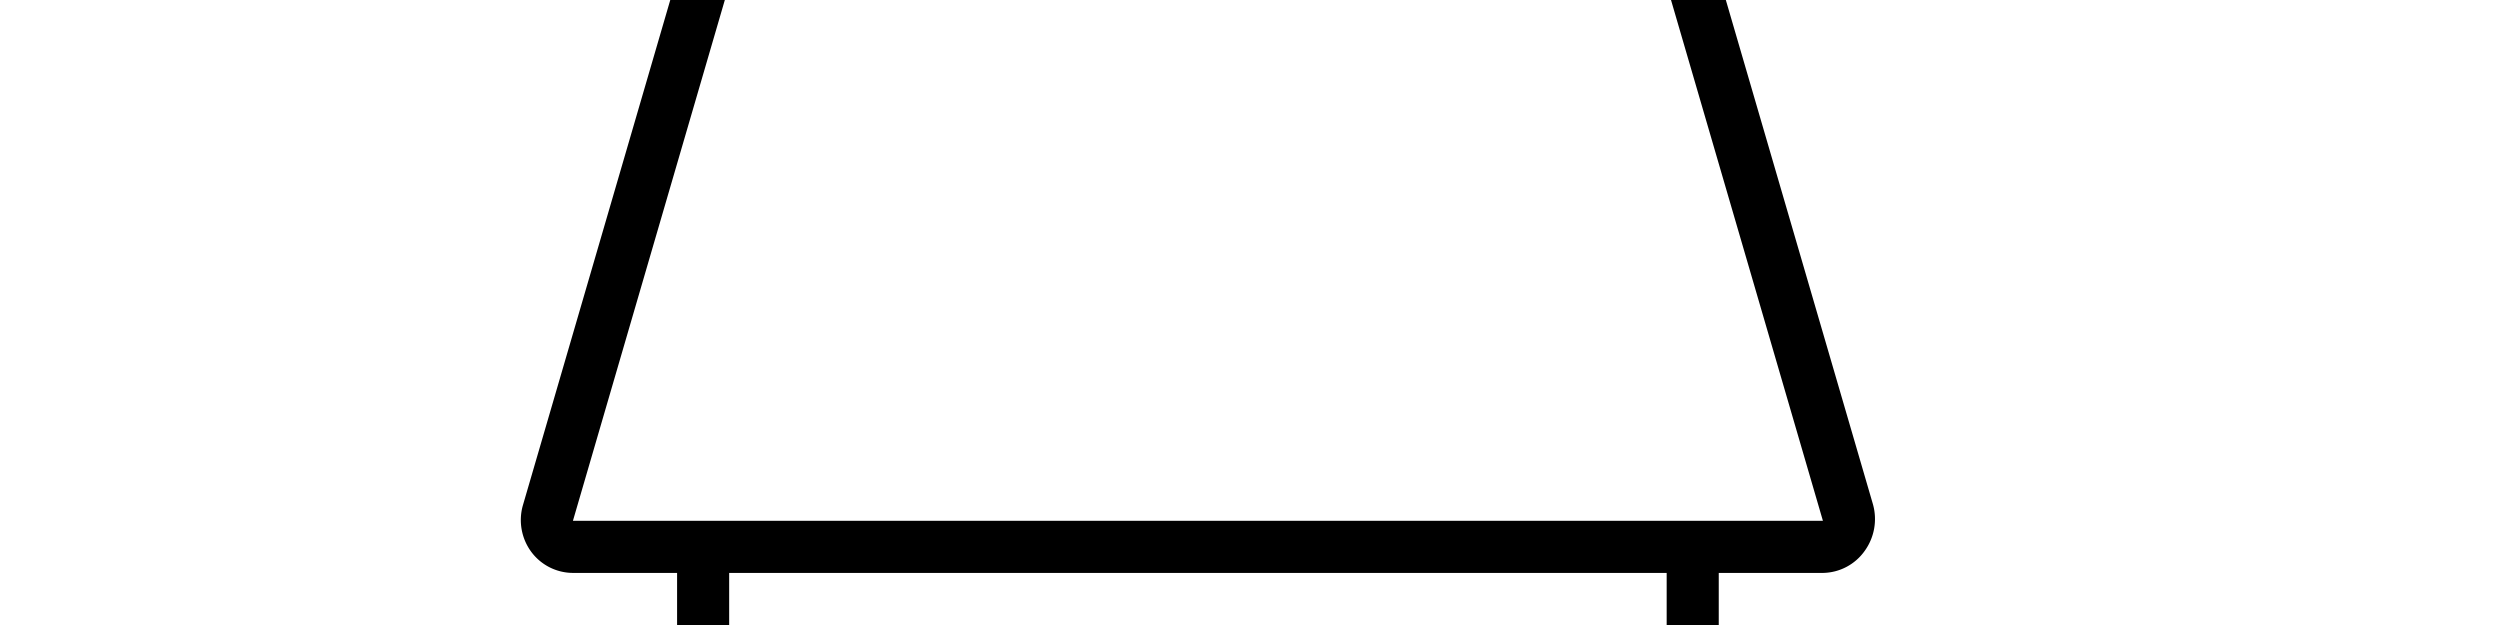 <svg width="4800" height="1200" viewBox="0 0 4800 1200" xmlns="http://www.w3.org/2000/svg"><path d="M3246.5-230a100 100 0 00-96.5-70H1450a100 100 0 00-96 70L1004 970a103 103 0 0016 89.5 100 100 0 0080 40.5h200v750a150 150 0 00150 150h1700a150 150 0 00150-150v-750h200a100 100 0 0080-42 104.5 104.5 0 0016-90L3246.5-230zM2900 1900h-300v-550h300v550zm300-50a50 50 0 01-50 50h-150v-650h-500v650H1450a50 50 0 01-50-50v-750h1800v750zm50-850H1100l350-1200h1700l350 1200h-250zm-1150 250h-500v500h500v-500zm-100 400h-300v-300h300v300zM3600-250a50 50 0 01-100 0 300 300 0 00-300-300 50 50 0 010-100 400 400 0 01400 400zm500 0a50 50 0 01-100 0c0-441.85-358.15-800-800-800a50 50 0 010-100c497.05 0 900 402.95 900 900zm-250 0a50 50 0 01-100 0c0-303.75-246.25-550-550-550a50 50 0 010-100c359 0 650 291 650 650z" fill-rule="evenodd"/></svg>